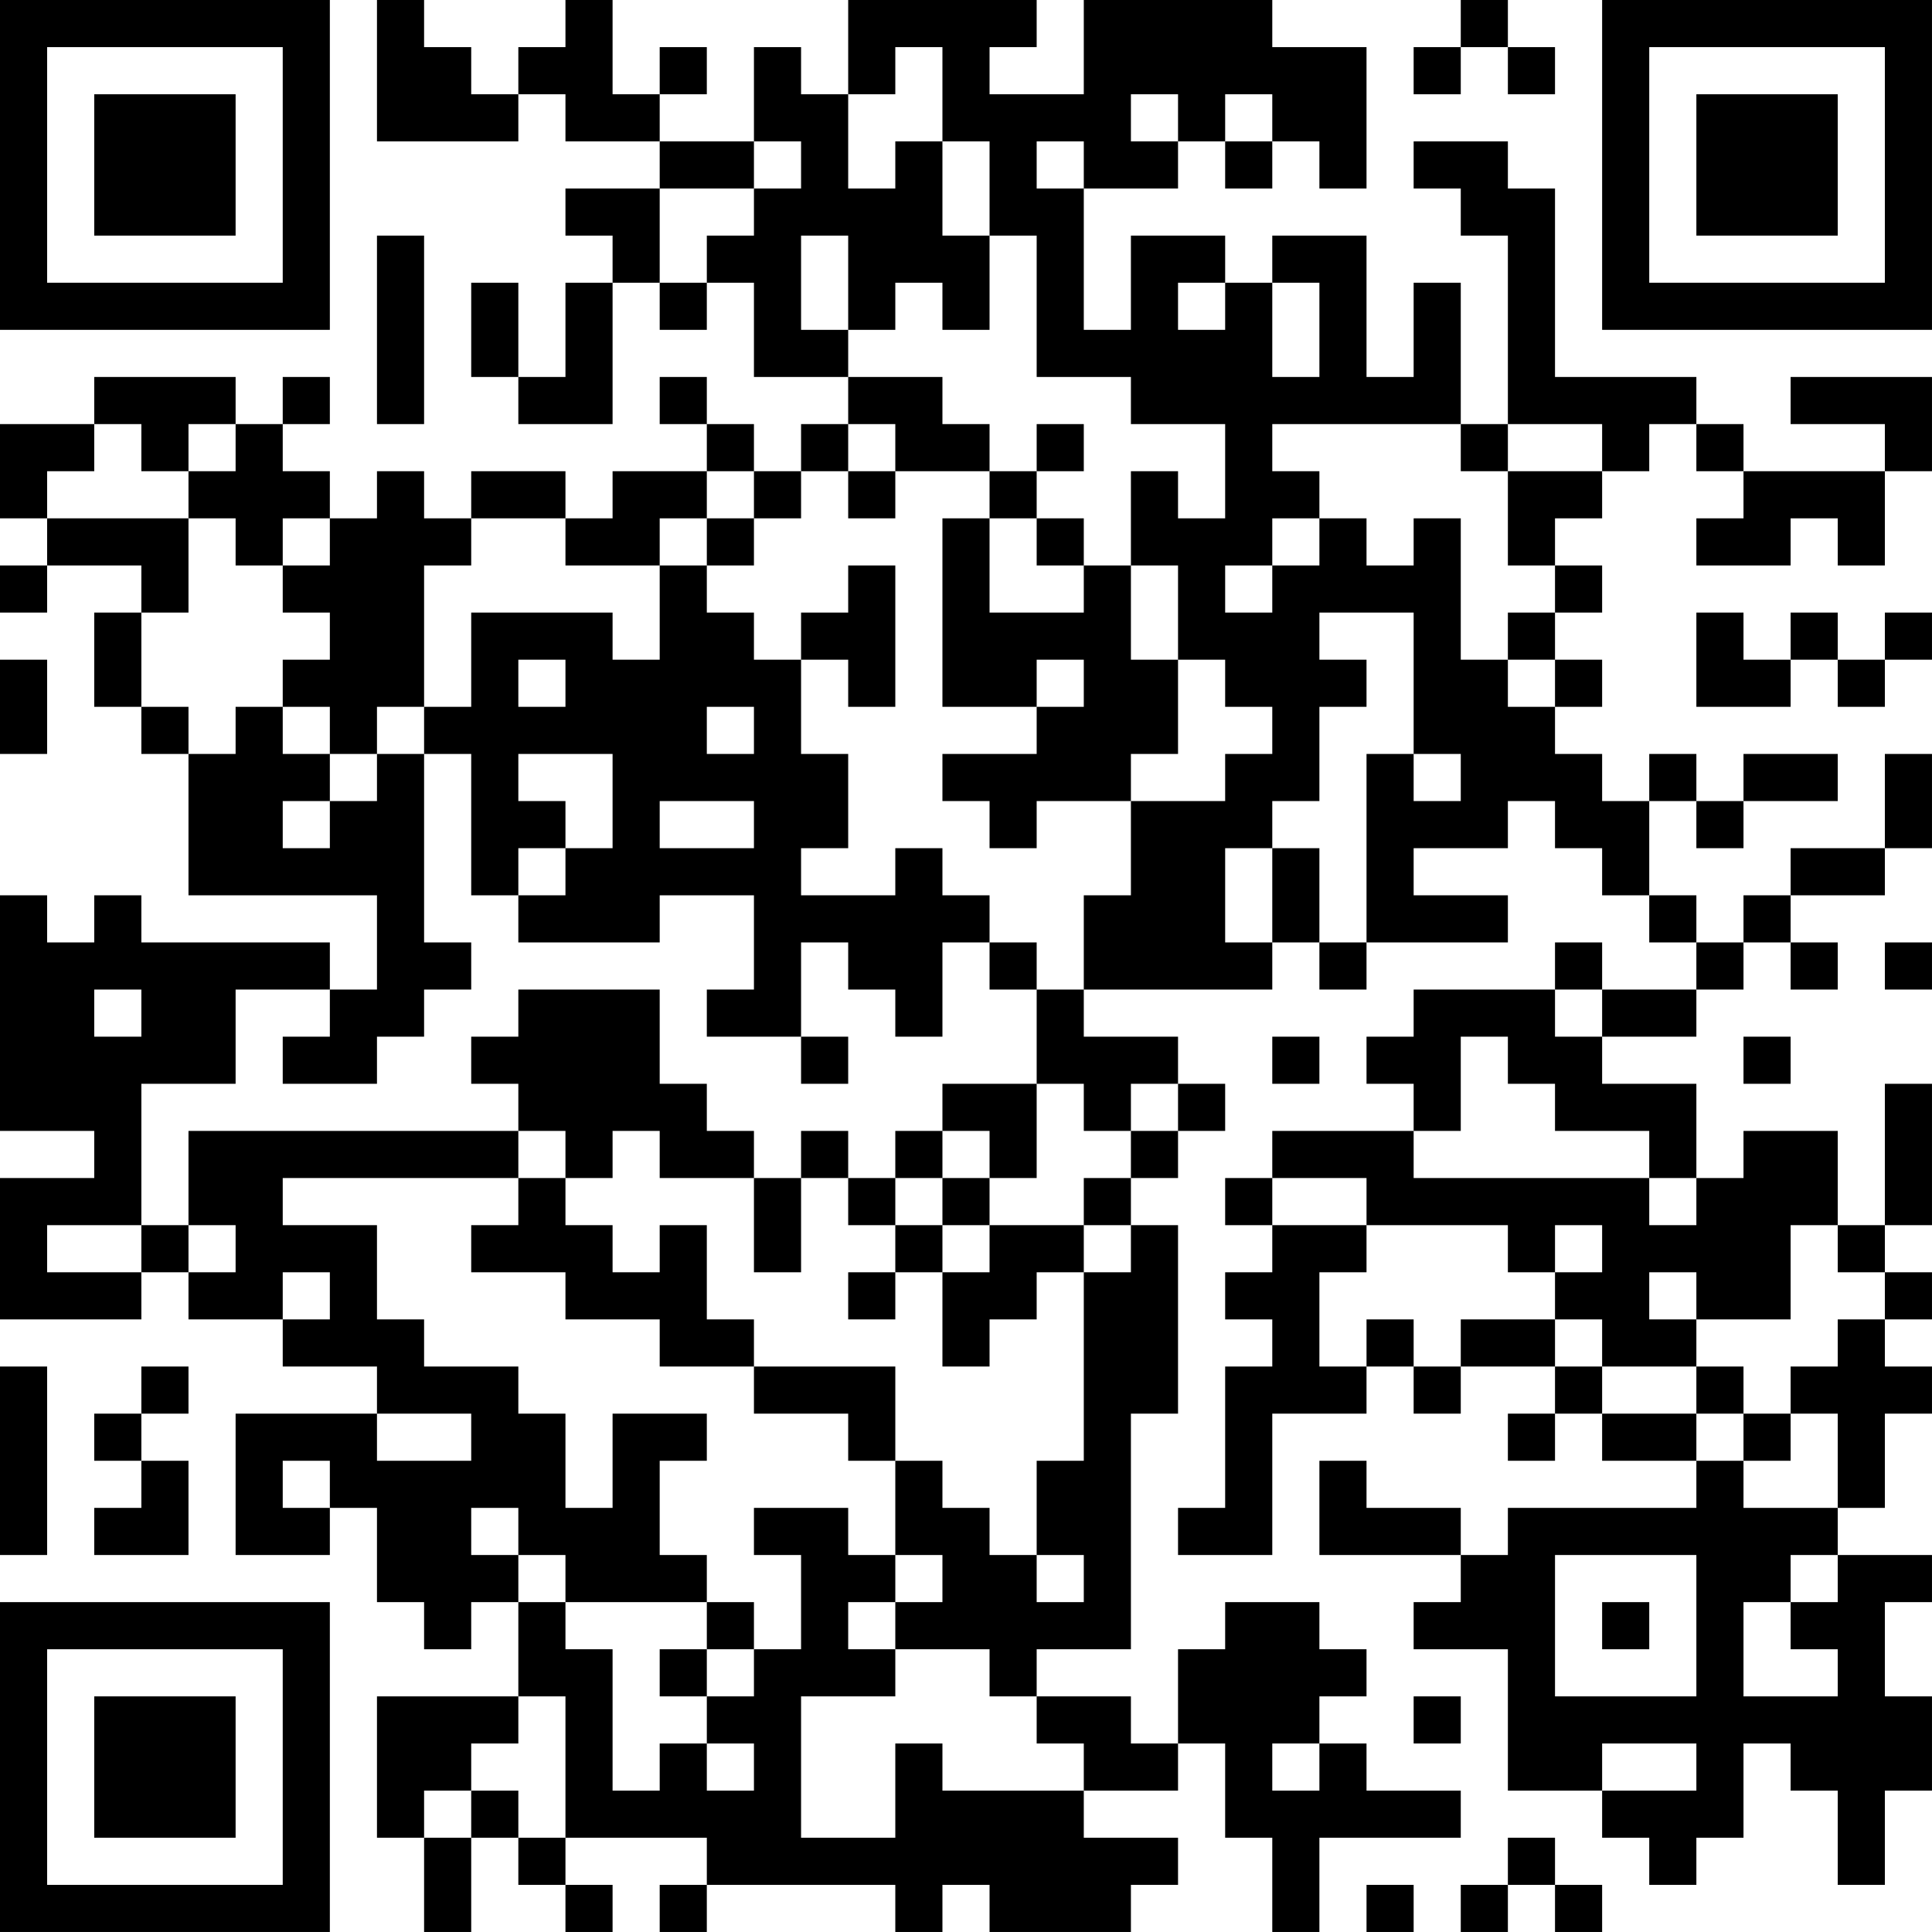 <?xml version="1.0" encoding="UTF-8"?>
<svg xmlns="http://www.w3.org/2000/svg" version="1.1" width="200" height="200" viewBox="0 0 200 200"><rect x="0" y="0" width="200" height="200" fill="#ffffff"/><g transform="scale(4.878)"><g transform="translate(0,0)"><path fill-rule="evenodd" d="M8 0L8 3L11 3L11 2L12 2L12 3L14 3L14 4L12 4L12 5L13 5L13 6L12 6L12 8L11 8L11 6L10 6L10 8L11 8L11 9L13 9L13 6L14 6L14 7L15 7L15 6L16 6L16 8L18 8L18 9L17 9L17 10L16 10L16 9L15 9L15 8L14 8L14 9L15 9L15 10L13 10L13 11L12 11L12 10L10 10L10 11L9 11L9 10L8 10L8 11L7 11L7 10L6 10L6 9L7 9L7 8L6 8L6 9L5 9L5 8L2 8L2 9L0 9L0 11L1 11L1 12L0 12L0 13L1 13L1 12L3 12L3 13L2 13L2 15L3 15L3 16L4 16L4 19L8 19L8 21L7 21L7 20L3 20L3 19L2 19L2 20L1 20L1 19L0 19L0 24L2 24L2 25L0 25L0 28L3 28L3 27L4 27L4 28L6 28L6 29L8 29L8 30L5 30L5 33L7 33L7 32L8 32L8 34L9 34L9 35L10 35L10 34L11 34L11 36L8 36L8 39L9 39L9 41L10 41L10 39L11 39L11 40L12 40L12 41L13 41L13 40L12 40L12 39L15 39L15 40L14 40L14 41L15 41L15 40L19 40L19 41L20 41L20 40L21 40L21 41L24 41L24 40L25 40L25 39L23 39L23 38L25 38L25 37L26 37L26 39L27 39L27 41L28 41L28 39L31 39L31 38L29 38L29 37L28 37L28 36L29 36L29 35L28 35L28 34L26 34L26 35L25 35L25 37L24 37L24 36L22 36L22 35L24 35L24 30L25 30L25 26L24 26L24 25L25 25L25 24L26 24L26 23L25 23L25 22L23 22L23 21L27 21L27 20L28 20L28 21L29 21L29 20L32 20L32 19L30 19L30 18L32 18L32 17L33 17L33 18L34 18L34 19L35 19L35 20L36 20L36 21L34 21L34 20L33 20L33 21L30 21L30 22L29 22L29 23L30 23L30 24L27 24L27 25L26 25L26 26L27 26L27 27L26 27L26 28L27 28L27 29L26 29L26 32L25 32L25 33L27 33L27 30L29 30L29 29L30 29L30 30L31 30L31 29L33 29L33 30L32 30L32 31L33 31L33 30L34 30L34 31L36 31L36 32L32 32L32 33L31 33L31 32L29 32L29 31L28 31L28 33L31 33L31 34L30 34L30 35L32 35L32 38L34 38L34 39L35 39L35 40L36 40L36 39L37 39L37 37L38 37L38 38L39 38L39 40L40 40L40 38L41 38L41 36L40 36L40 34L41 34L41 33L39 33L39 32L40 32L40 30L41 30L41 29L40 29L40 28L41 28L41 27L40 27L40 26L41 26L41 23L40 23L40 26L39 26L39 24L37 24L37 25L36 25L36 23L34 23L34 22L36 22L36 21L37 21L37 20L38 20L38 21L39 21L39 20L38 20L38 19L40 19L40 18L41 18L41 16L40 16L40 18L38 18L38 19L37 19L37 20L36 20L36 19L35 19L35 17L36 17L36 18L37 18L37 17L39 17L39 16L37 16L37 17L36 17L36 16L35 16L35 17L34 17L34 16L33 16L33 15L34 15L34 14L33 14L33 13L34 13L34 12L33 12L33 11L34 11L34 10L35 10L35 9L36 9L36 10L37 10L37 11L36 11L36 12L38 12L38 11L39 11L39 12L40 12L40 10L41 10L41 8L38 8L38 9L40 9L40 10L37 10L37 9L36 9L36 8L33 8L33 4L32 4L32 3L30 3L30 4L31 4L31 5L32 5L32 9L31 9L31 6L30 6L30 8L29 8L29 5L27 5L27 6L26 6L26 5L24 5L24 7L23 7L23 4L25 4L25 3L26 3L26 4L27 4L27 3L28 3L28 4L29 4L29 1L27 1L27 0L23 0L23 2L21 2L21 1L22 1L22 0L18 0L18 2L17 2L17 1L16 1L16 3L14 3L14 2L15 2L15 1L14 1L14 2L13 2L13 0L12 0L12 1L11 1L11 2L10 2L10 1L9 1L9 0ZM31 0L31 1L30 1L30 2L31 2L31 1L32 1L32 2L33 2L33 1L32 1L32 0ZM19 1L19 2L18 2L18 4L19 4L19 3L20 3L20 5L21 5L21 7L20 7L20 6L19 6L19 7L18 7L18 5L17 5L17 7L18 7L18 8L20 8L20 9L21 9L21 10L19 10L19 9L18 9L18 10L17 10L17 11L16 11L16 10L15 10L15 11L14 11L14 12L12 12L12 11L10 11L10 12L9 12L9 15L8 15L8 16L7 16L7 15L6 15L6 14L7 14L7 13L6 13L6 12L7 12L7 11L6 11L6 12L5 12L5 11L4 11L4 10L5 10L5 9L4 9L4 10L3 10L3 9L2 9L2 10L1 10L1 11L4 11L4 13L3 13L3 15L4 15L4 16L5 16L5 15L6 15L6 16L7 16L7 17L6 17L6 18L7 18L7 17L8 17L8 16L9 16L9 20L10 20L10 21L9 21L9 22L8 22L8 23L6 23L6 22L7 22L7 21L5 21L5 23L3 23L3 26L1 26L1 27L3 27L3 26L4 26L4 27L5 27L5 26L4 26L4 24L11 24L11 25L6 25L6 26L8 26L8 28L9 28L9 29L11 29L11 30L12 30L12 32L13 32L13 30L15 30L15 31L14 31L14 33L15 33L15 34L12 34L12 33L11 33L11 32L10 32L10 33L11 33L11 34L12 34L12 35L13 35L13 38L14 38L14 37L15 37L15 38L16 38L16 37L15 37L15 36L16 36L16 35L17 35L17 33L16 33L16 32L18 32L18 33L19 33L19 34L18 34L18 35L19 35L19 36L17 36L17 39L19 39L19 37L20 37L20 38L23 38L23 37L22 37L22 36L21 36L21 35L19 35L19 34L20 34L20 33L19 33L19 31L20 31L20 32L21 32L21 33L22 33L22 34L23 34L23 33L22 33L22 31L23 31L23 27L24 27L24 26L23 26L23 25L24 25L24 24L25 24L25 23L24 23L24 24L23 24L23 23L22 23L22 21L23 21L23 19L24 19L24 17L26 17L26 16L27 16L27 15L26 15L26 14L25 14L25 12L24 12L24 10L25 10L25 11L26 11L26 9L24 9L24 8L22 8L22 5L21 5L21 3L20 3L20 1ZM24 2L24 3L25 3L25 2ZM26 2L26 3L27 3L27 2ZM16 3L16 4L14 4L14 6L15 6L15 5L16 5L16 4L17 4L17 3ZM22 3L22 4L23 4L23 3ZM8 5L8 9L9 9L9 5ZM25 6L25 7L26 7L26 6ZM27 6L27 8L28 8L28 6ZM22 9L22 10L21 10L21 11L20 11L20 15L22 15L22 16L20 16L20 17L21 17L21 18L22 18L22 17L24 17L24 16L25 16L25 14L24 14L24 12L23 12L23 11L22 11L22 10L23 10L23 9ZM27 9L27 10L28 10L28 11L27 11L27 12L26 12L26 13L27 13L27 12L28 12L28 11L29 11L29 12L30 12L30 11L31 11L31 14L32 14L32 15L33 15L33 14L32 14L32 13L33 13L33 12L32 12L32 10L34 10L34 9L32 9L32 10L31 10L31 9ZM18 10L18 11L19 11L19 10ZM15 11L15 12L14 12L14 14L13 14L13 13L10 13L10 15L9 15L9 16L10 16L10 19L11 19L11 20L14 20L14 19L16 19L16 21L15 21L15 22L17 22L17 23L18 23L18 22L17 22L17 20L18 20L18 21L19 21L19 22L20 22L20 20L21 20L21 21L22 21L22 20L21 20L21 19L20 19L20 18L19 18L19 19L17 19L17 18L18 18L18 16L17 16L17 14L18 14L18 15L19 15L19 12L18 12L18 13L17 13L17 14L16 14L16 13L15 13L15 12L16 12L16 11ZM21 11L21 13L23 13L23 12L22 12L22 11ZM28 13L28 14L29 14L29 15L28 15L28 17L27 17L27 18L26 18L26 20L27 20L27 18L28 18L28 20L29 20L29 16L30 16L30 17L31 17L31 16L30 16L30 13ZM36 13L36 15L38 15L38 14L39 14L39 15L40 15L40 14L41 14L41 13L40 13L40 14L39 14L39 13L38 13L38 14L37 14L37 13ZM0 14L0 16L1 16L1 14ZM11 14L11 15L12 15L12 14ZM22 14L22 15L23 15L23 14ZM15 15L15 16L16 16L16 15ZM11 16L11 17L12 17L12 18L11 18L11 19L12 19L12 18L13 18L13 16ZM14 17L14 18L16 18L16 17ZM40 20L40 21L41 21L41 20ZM2 21L2 22L3 22L3 21ZM11 21L11 22L10 22L10 23L11 23L11 24L12 24L12 25L11 25L11 26L10 26L10 27L12 27L12 28L14 28L14 29L16 29L16 30L18 30L18 31L19 31L19 29L16 29L16 28L15 28L15 26L14 26L14 27L13 27L13 26L12 26L12 25L13 25L13 24L14 24L14 25L16 25L16 27L17 27L17 25L18 25L18 26L19 26L19 27L18 27L18 28L19 28L19 27L20 27L20 29L21 29L21 28L22 28L22 27L23 27L23 26L21 26L21 25L22 25L22 23L20 23L20 24L19 24L19 25L18 25L18 24L17 24L17 25L16 25L16 24L15 24L15 23L14 23L14 21ZM33 21L33 22L34 22L34 21ZM27 22L27 23L28 23L28 22ZM31 22L31 24L30 24L30 25L35 25L35 26L36 26L36 25L35 25L35 24L33 24L33 23L32 23L32 22ZM37 22L37 23L38 23L38 22ZM20 24L20 25L19 25L19 26L20 26L20 27L21 27L21 26L20 26L20 25L21 25L21 24ZM27 25L27 26L29 26L29 27L28 27L28 29L29 29L29 28L30 28L30 29L31 29L31 28L33 28L33 29L34 29L34 30L36 30L36 31L37 31L37 32L39 32L39 30L38 30L38 29L39 29L39 28L40 28L40 27L39 27L39 26L38 26L38 28L36 28L36 27L35 27L35 28L36 28L36 29L34 29L34 28L33 28L33 27L34 27L34 26L33 26L33 27L32 27L32 26L29 26L29 25ZM6 27L6 28L7 28L7 27ZM0 29L0 33L1 33L1 29ZM3 29L3 30L2 30L2 31L3 31L3 32L2 32L2 33L4 33L4 31L3 31L3 30L4 30L4 29ZM36 29L36 30L37 30L37 31L38 31L38 30L37 30L37 29ZM8 30L8 31L10 31L10 30ZM6 31L6 32L7 32L7 31ZM33 33L33 36L36 36L36 33ZM38 33L38 34L37 34L37 36L39 36L39 35L38 35L38 34L39 34L39 33ZM15 34L15 35L14 35L14 36L15 36L15 35L16 35L16 34ZM34 34L34 35L35 35L35 34ZM11 36L11 37L10 37L10 38L9 38L9 39L10 39L10 38L11 38L11 39L12 39L12 36ZM30 36L30 37L31 37L31 36ZM27 37L27 38L28 38L28 37ZM34 37L34 38L36 38L36 37ZM32 39L32 40L31 40L31 41L32 41L32 40L33 40L33 41L34 41L34 40L33 40L33 39ZM29 40L29 41L30 41L30 40ZM0 0L0 7L7 7L7 0ZM1 1L1 6L6 6L6 1ZM2 2L2 5L5 5L5 2ZM34 0L34 7L41 7L41 0ZM35 1L35 6L40 6L40 1ZM36 2L36 5L39 5L39 2ZM0 34L0 41L7 41L7 34ZM1 35L1 40L6 40L6 35ZM2 36L2 39L5 39L5 36Z" fill="#000000"/></g></g></svg>
